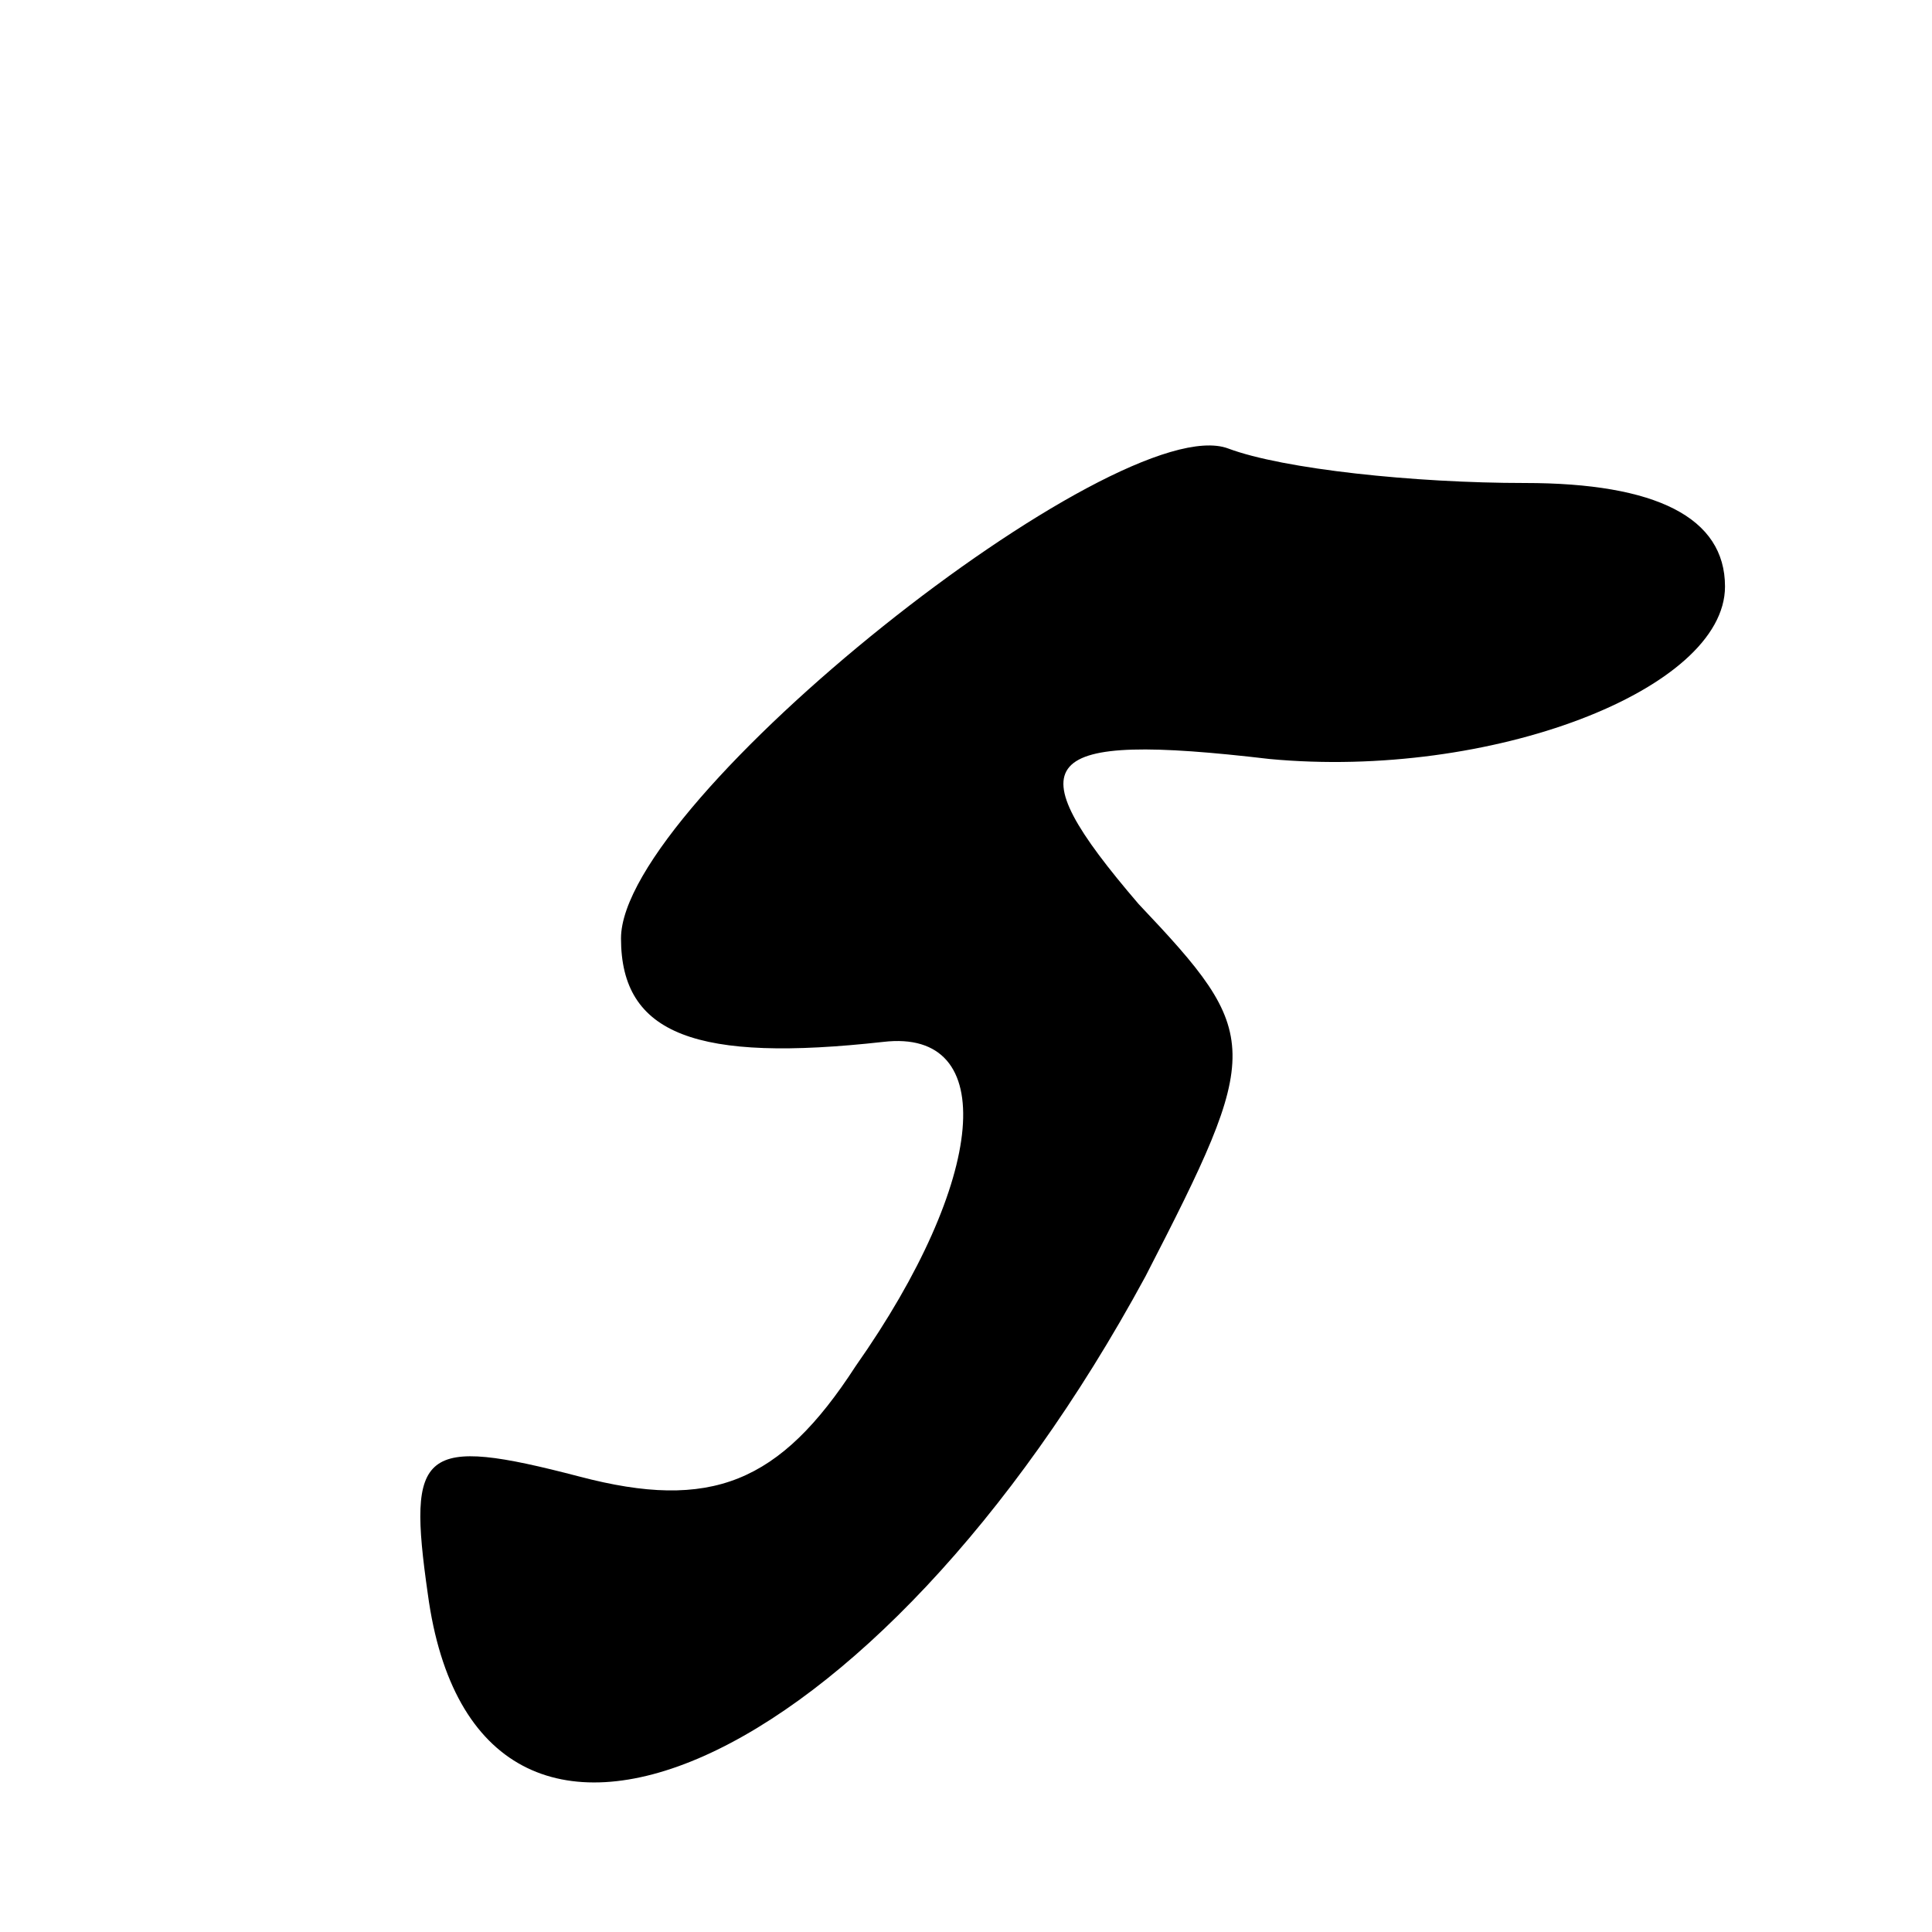 <?xml version="1.0" encoding="UTF-8" standalone="no"?>
<svg
   xmlns:dc="http://purl.org/dc/elements/1.1/"
   xmlns:cc="http://creativecommons.org/ns#"
   xmlns:rdf="http://www.w3.org/1999/02/22-rdf-syntax-ns#"
   xmlns:svg="http://www.w3.org/2000/svg"
   xmlns="http://www.w3.org/2000/svg"
   xmlns:sodipodi="http://sodipodi.sourceforge.net/DTD/sodipodi-0.dtd"
   xmlns:inkscape="http://www.inkscape.org/namespaces/inkscape"
   version="1.0"
   width="28pt"
   height="28pt"
   viewBox="0 0 28 28"
   preserveAspectRatio="xMidYMid meet"
   id="svg4626"
   inkscape:version="0.91 r"
   sodipodi:docname="cd_5_5.svg">
  <defs
     id="defs4636" />
  <sodipodi:namedview
     pagecolor="#ffffff"
     bordercolor="#666666"
     borderopacity="1"
     objecttolerance="10"
     gridtolerance="10"
     guidetolerance="10"
     inkscape:pageopacity="0"
     inkscape:pageshadow="2"
     inkscape:window-width="1863"
     inkscape:window-height="1056"
     id="namedview4634"
     showgrid="false"
     inkscape:zoom="26.257143"
     inkscape:cx="17.5"
     inkscape:cy="17.5"
     inkscape:window-x="57"
     inkscape:window-y="24"
     inkscape:window-maximized="1"
     inkscape:current-layer="svg4626" />
  <g
     transform="translate(0,28) scale(0.1,-0.1)"
     fill="#000000"
     stroke="none"
     id="g4630">
    <path
       d="m 221,210 c 19,0 29,-5 29,-15 0,-15 -34,-28 -66,-25 -34,4 -37,0 -19,-21 18,-19 18,-21 1,-54 C 127,23 69,-3 62,49 c -3,21 -1,23 22,17 19,-5 29,-1 40,16 19,27 21,49 4,47 -27,-3 -38,1 -38,15 0,20 72,77 88,71 8,-3 27,-5 43,-5 z"
       id="path4632"
       inkscape:connector-curvature="0"
       sodipodi:nodetypes="sscccccccsss" />
  </g>
</svg>
